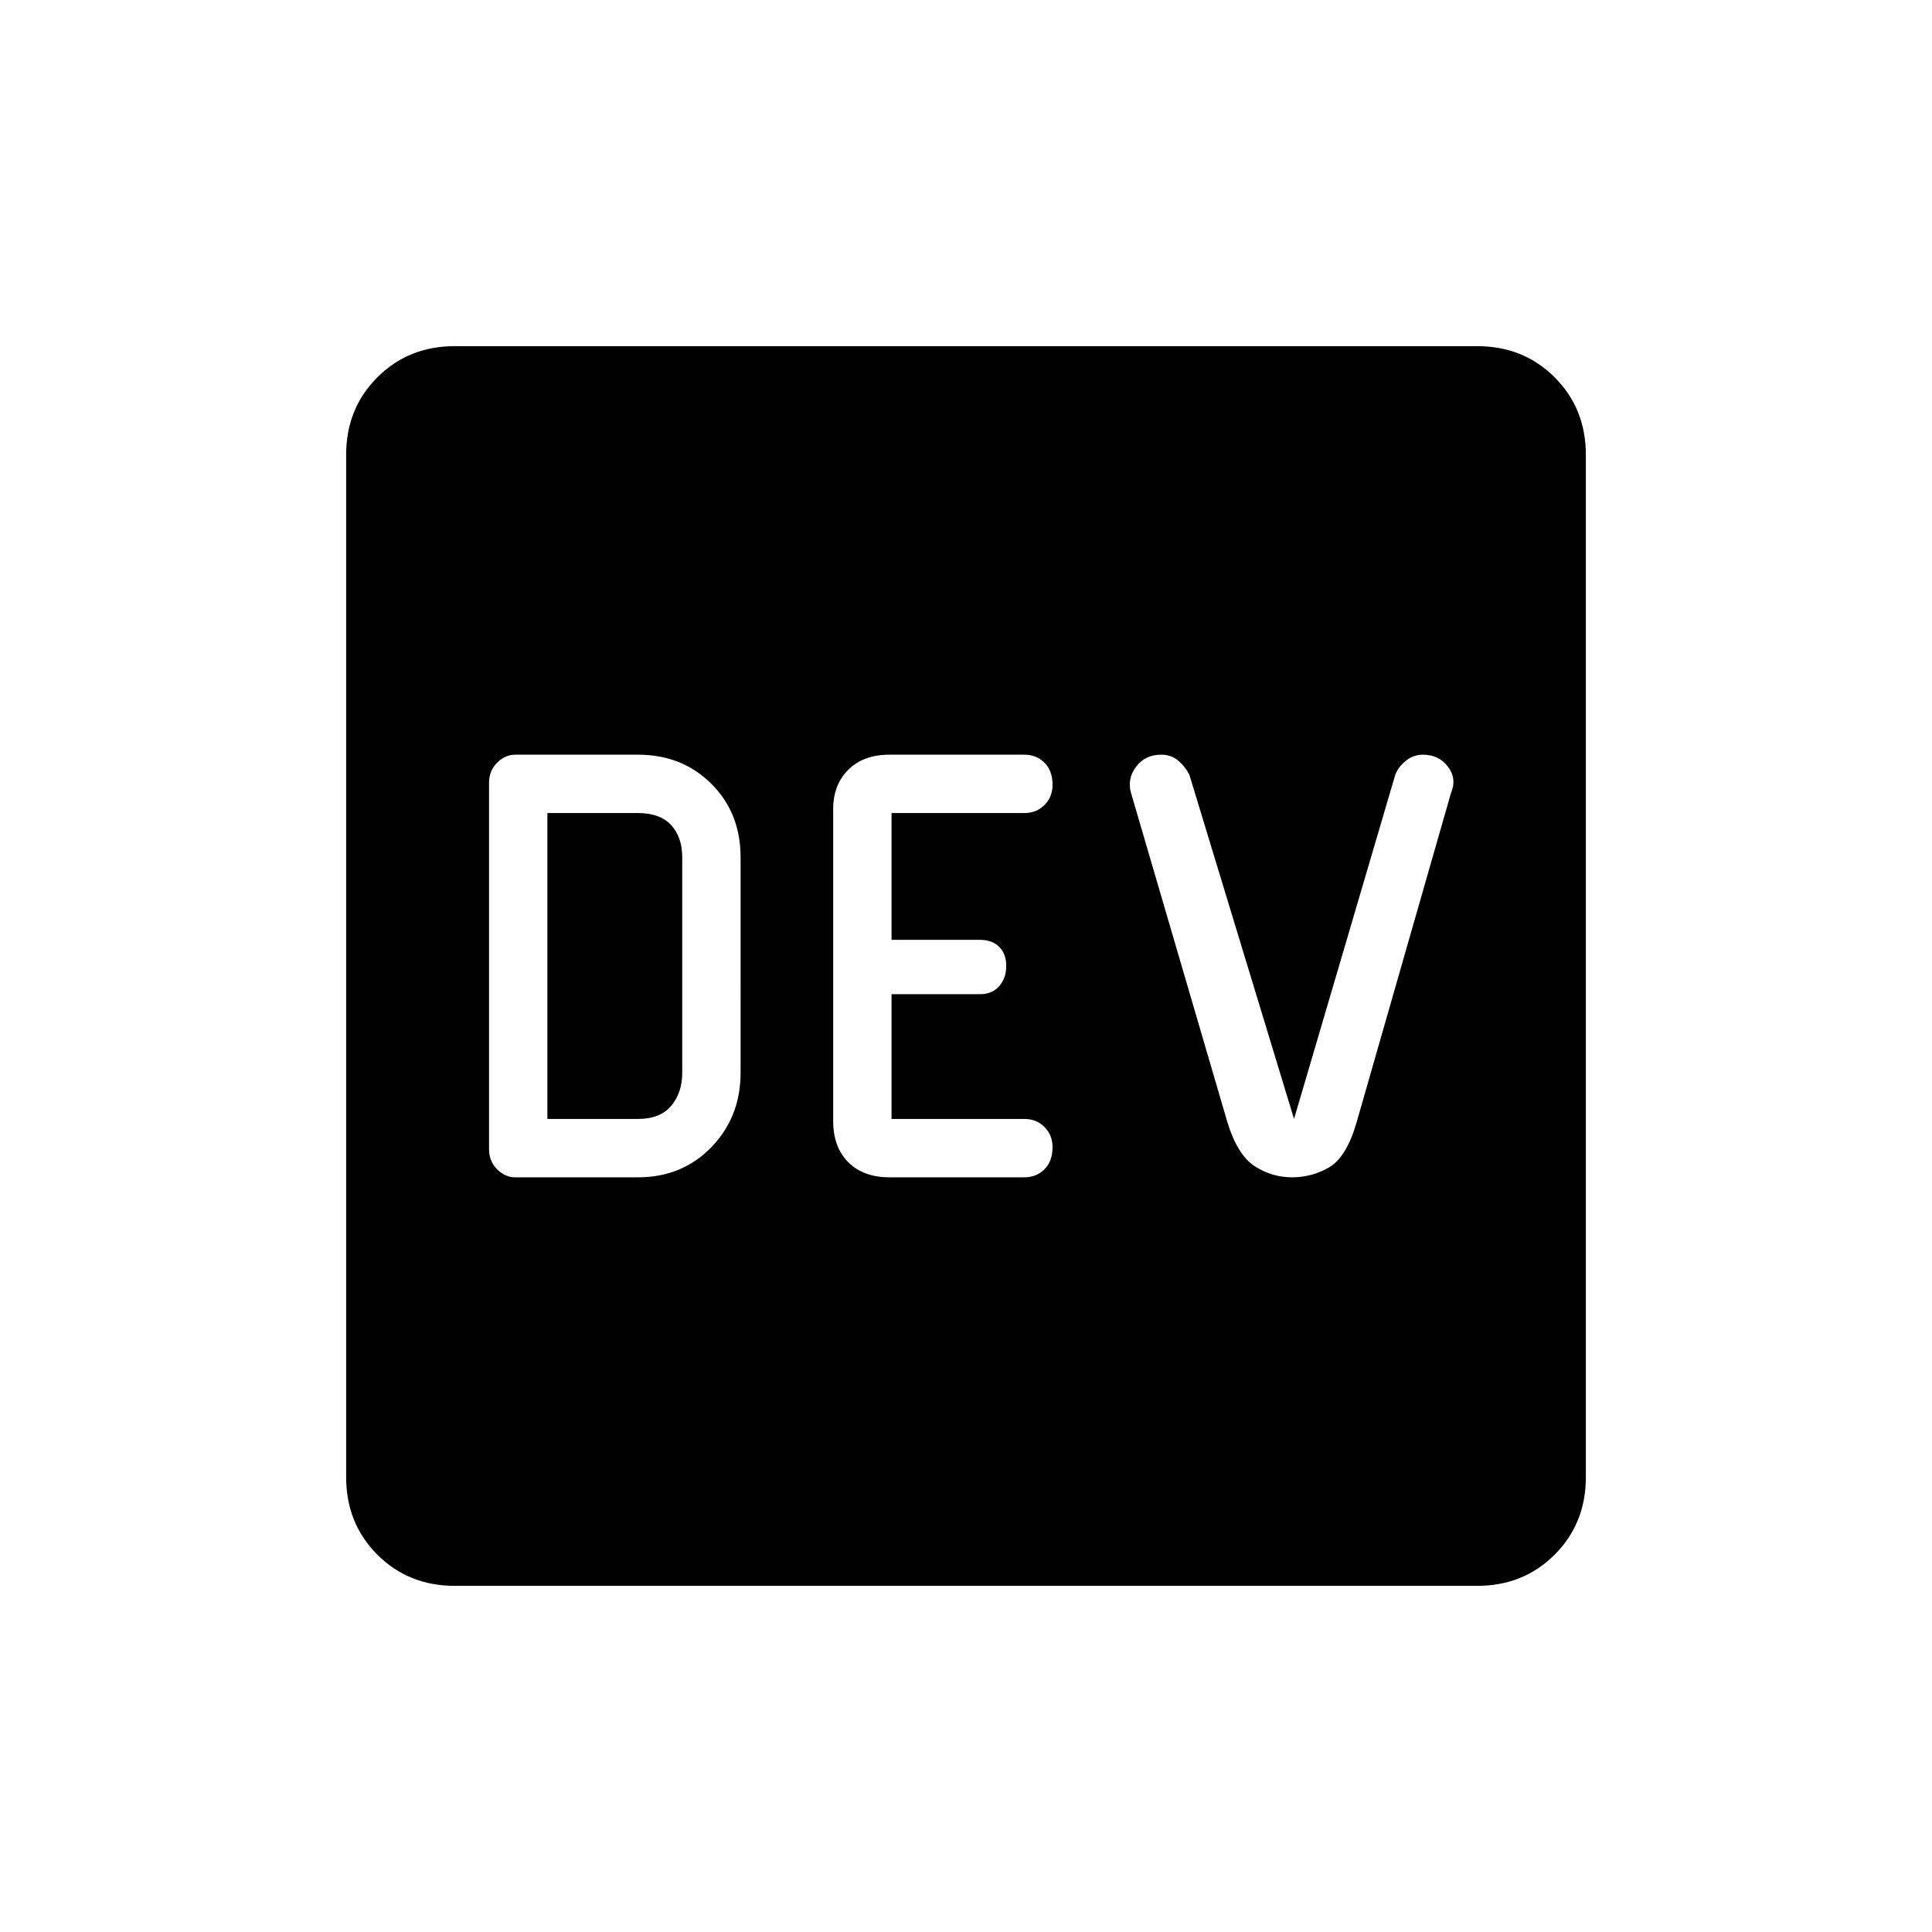 <svg xmlns="http://www.w3.org/2000/svg" width="48" height="48"><path d="M12.8 29.25h3.05q1.1 0 1.825-.75.725-.75.725-1.85V21.3q0-1.1-.725-1.825-.725-.725-1.825-.725H12.8q-.25 0-.45.2t-.2.5v9.1q0 .3.2.5t.45.2zm9.3 0h3.35q.3 0 .5-.2t.2-.55q0-.3-.2-.5t-.5-.2h-3.3v-3.1h2.2q.3 0 .475-.2T25 24q0-.3-.175-.475t-.475-.175h-2.2V20.2h3.3q.3 0 .5-.2t.2-.5q0-.35-.2-.55-.2-.2-.5-.2H22.1q-.65 0-1.025.375-.375.375-.375.975v7.75q0 .65.375 1.025.375.375 1.025.375zm10 0q.5 0 .925-.25.425-.25.675-1.1l2.35-8.2q.15-.35-.075-.65-.225-.3-.625-.3-.25 0-.45.175t-.25.375l-2.5 8.5-2.6-8.55q-.1-.2-.275-.35-.175-.15-.425-.15-.4 0-.625.3-.225.3-.125.65l2.4 8.2q.25.8.675 1.075.425.275.925.275zM13.6 27.8v-7.6h2.25q.55 0 .825.3.275.3.275.8v5.35q0 .5-.275.825-.275.325-.825.325zm-2.3 11.6q-1.15 0-1.925-.775Q8.6 37.85 8.6 36.7V11.3q0-1.15.775-1.925Q10.15 8.6 11.3 8.6h25.4q1.15 0 1.925.775.775.775.775 1.925v25.4q0 1.15-.775 1.925-.775.775-1.925.775z"/></svg>